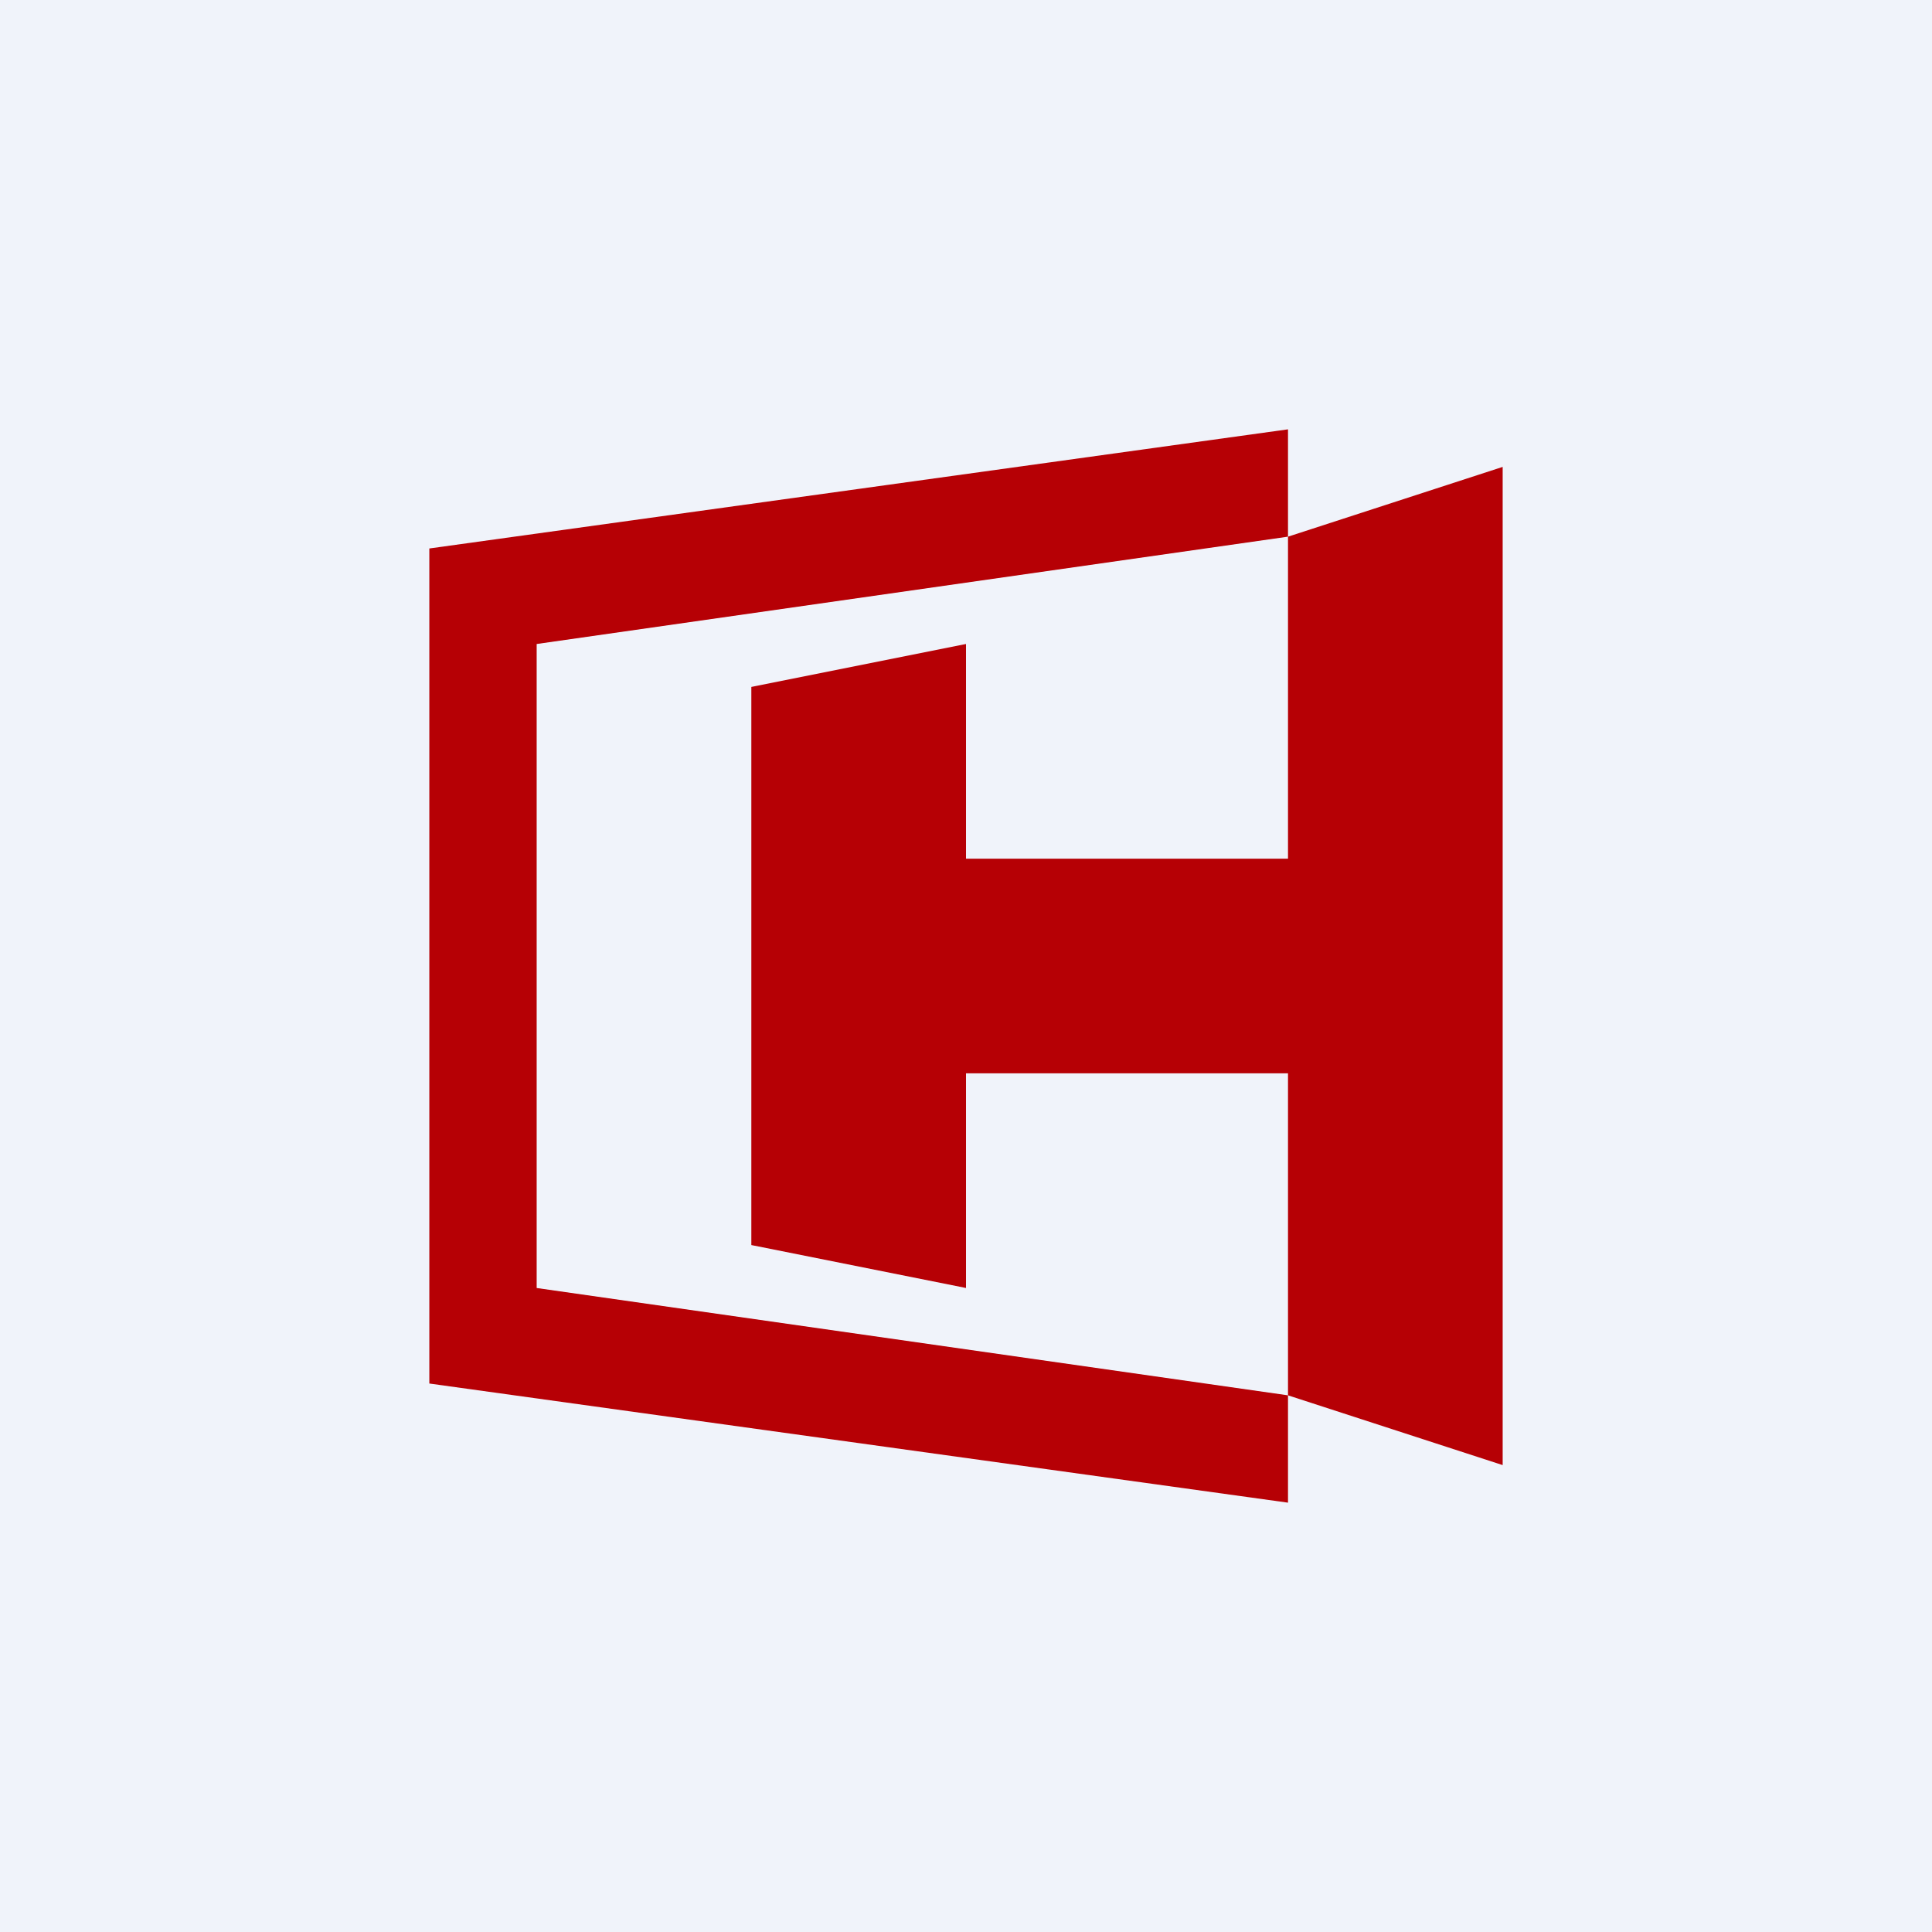 <!-- by TradingView --><svg width="18" height="18" viewBox="0 0 18 18" xmlns="http://www.w3.org/2000/svg"><path fill="#F0F3FA" d="M0 0h18v18H0z"/><path d="m5 6 7-1V4L4 5.11v7.78L12 14v-1l-7-1V6Z" fill="#B60005"/><path d="M12 5v3H9V6l-2 .4v5.2l2 .4v-2h3v3l2 .65v-9.3L12 5Z" fill="#B60005"/></svg>